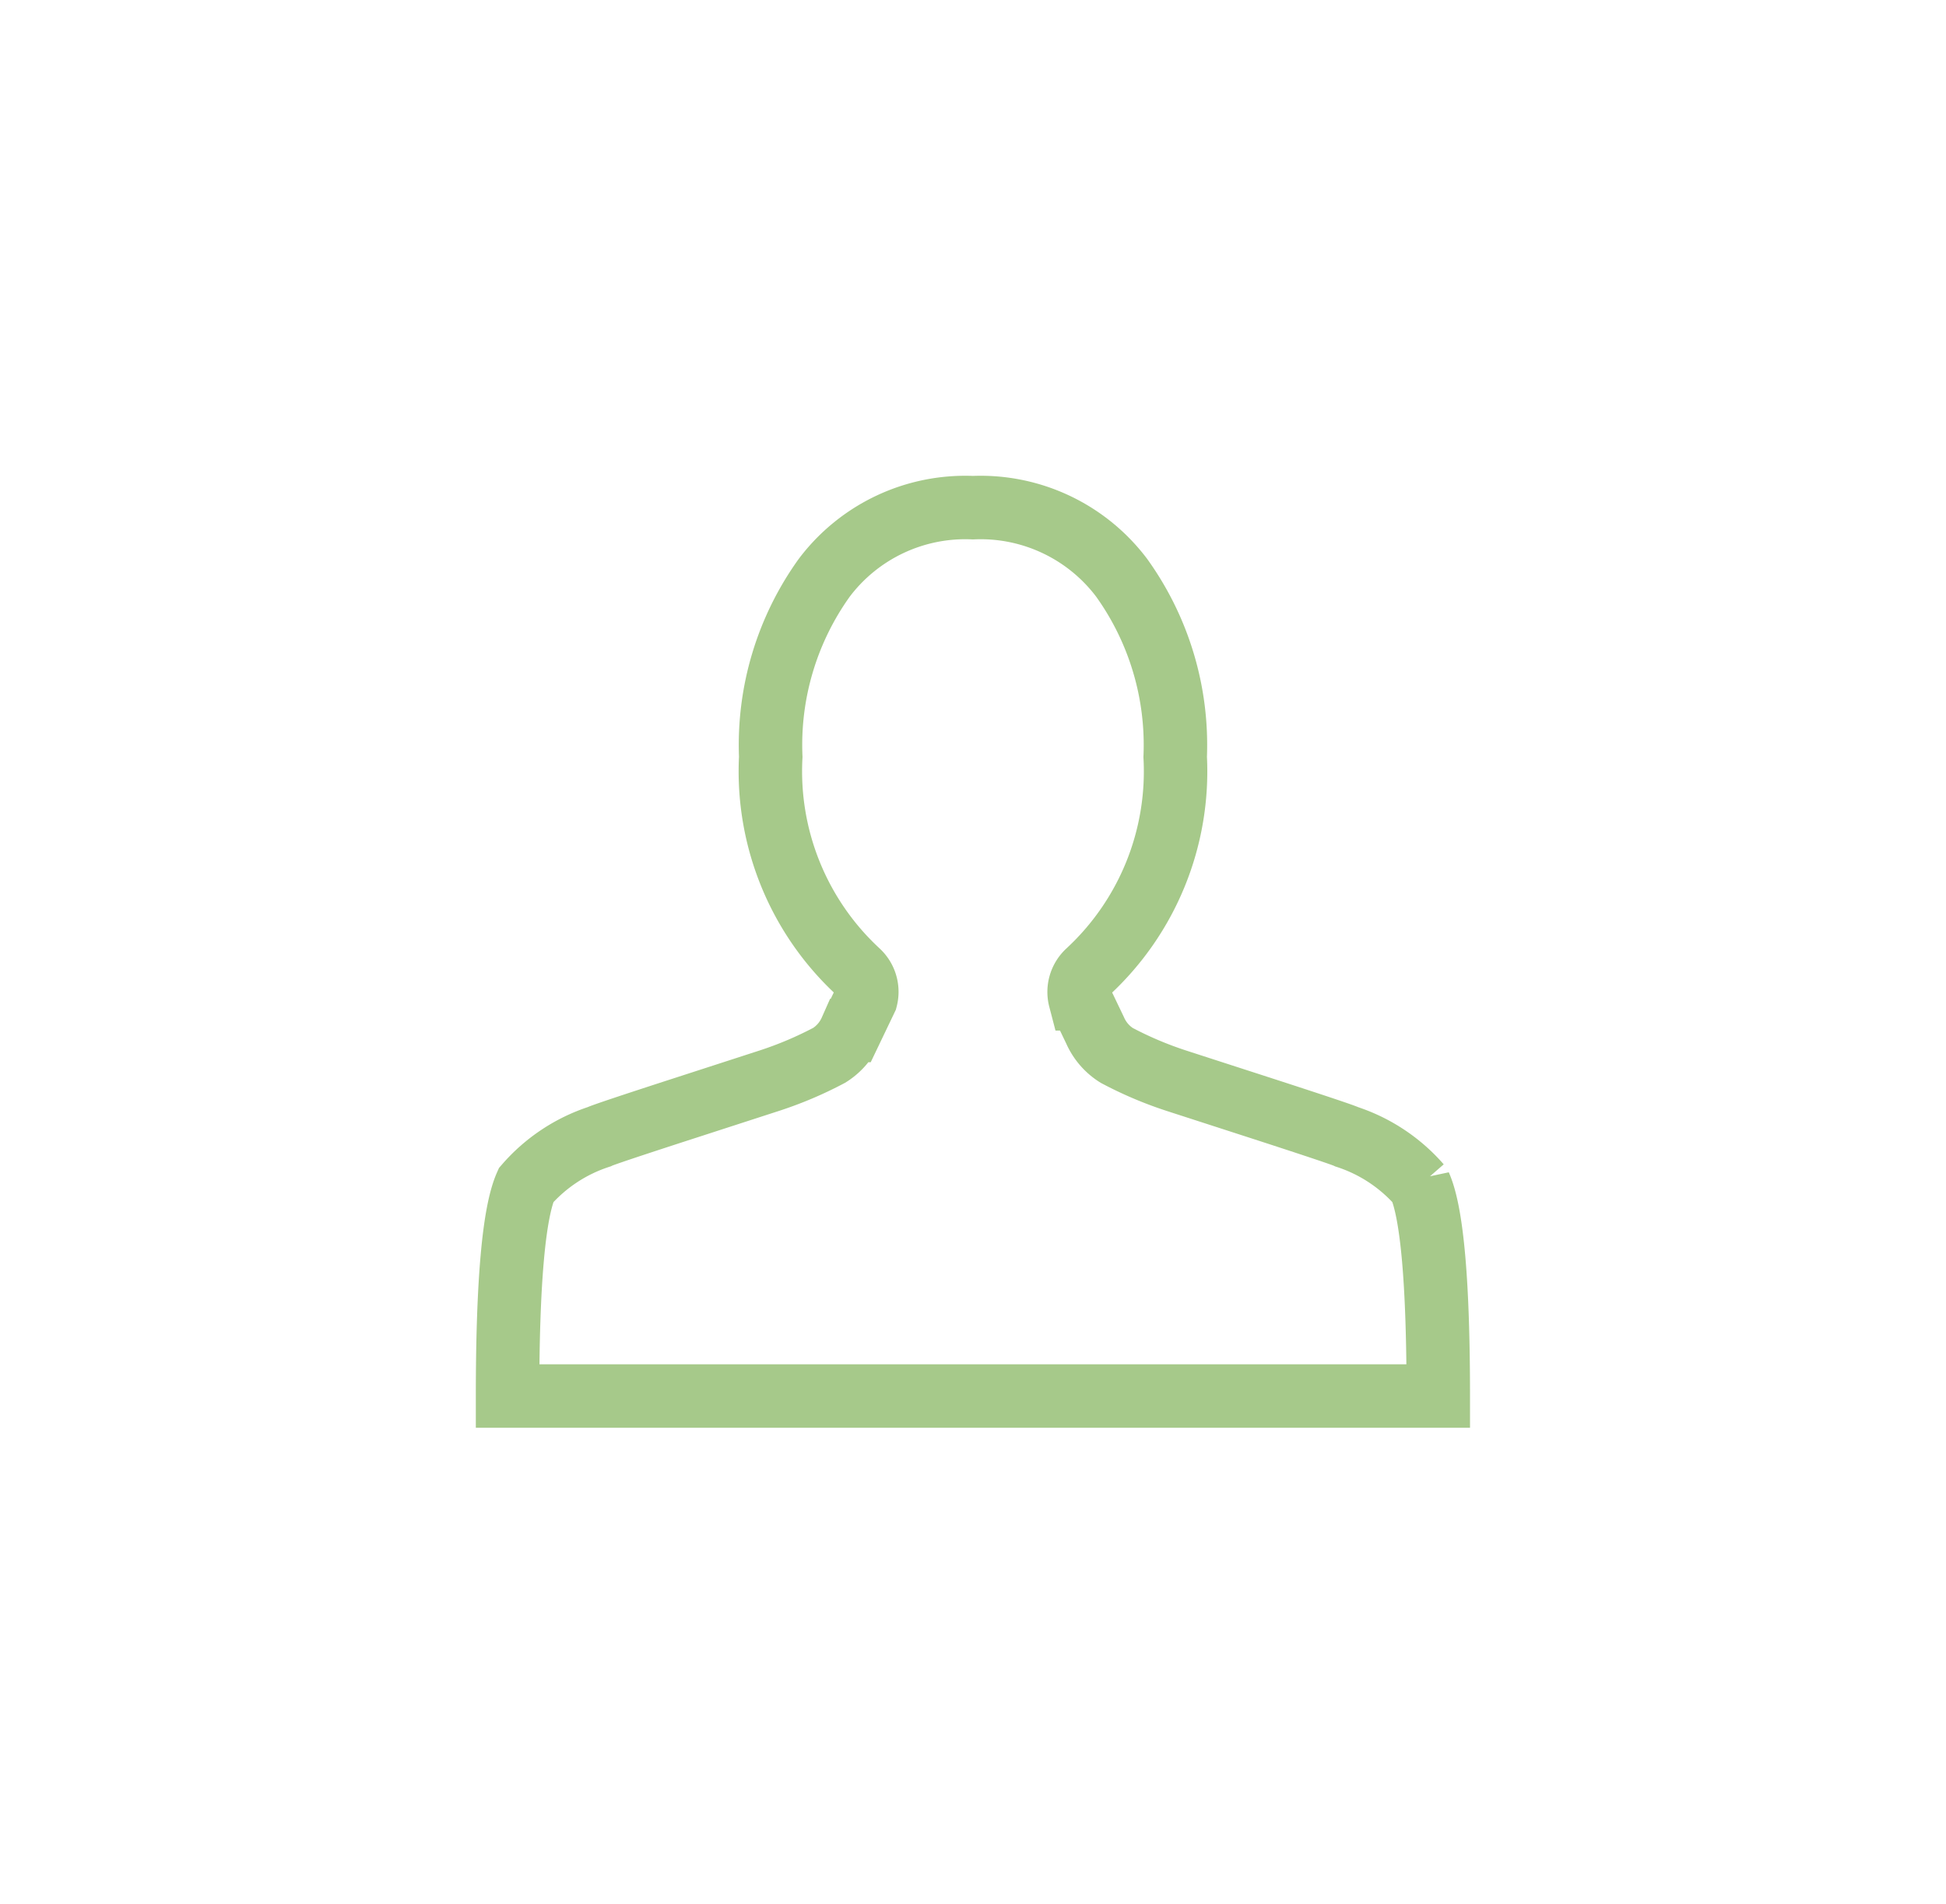 <svg xmlns="http://www.w3.org/2000/svg" xmlns:xlink="http://www.w3.org/1999/xlink" width="61.333" height="60" viewBox="0 0 61.333 60">
  <defs>
    <filter id="Profile" x="0" y="0" width="61.333" height="60" filterUnits="userSpaceOnUse">
      <feOffset dy="4" input="SourceAlpha"/>
      <feGaussianBlur stdDeviation="5" result="blur"/>
      <feFlood flood-color="#fff" flood-opacity="0.502"/>
      <feComposite operator="in" in2="blur"/>
      <feComposite in="SourceGraphic"/>
    </filter>
  </defs>
  <g transform="matrix(1, 0, 0, 1, 0, 0)" filter="url(#Profile)">
    <path id="Profile-2" data-name="Profile" d="M25.484,6A5.567,5.567,0,0,0,20.8,8.207a9.035,9.035,0,0,0-1.688,5.646,8.6,8.6,0,0,0,2.75,6.771.865.865,0,0,1,.25.854l-.479,1a1.769,1.769,0,0,1-.677.781,11.843,11.843,0,0,1-1.886.8l-2.635.854q-2.573.833-2.74.917A5.183,5.183,0,0,0,11.4,27.353q-.583,1.313-.583,6.646H40.151q0-5.333-.583-6.646a5.183,5.183,0,0,0-2.292-1.521q-.167-.083-2.74-.917L31.9,24.062a11.846,11.846,0,0,1-1.885-.8,1.771,1.771,0,0,1-.677-.781l-.479-1a.865.865,0,0,1,.25-.854,8.6,8.6,0,0,0,2.75-6.771,9.035,9.035,0,0,0-1.687-5.646A5.567,5.567,0,0,0,25.484,6Z" transform="translate(5.18 6)" fill="none" stroke="#a6c98a" stroke-width="2"/>
  </g>
</svg>
